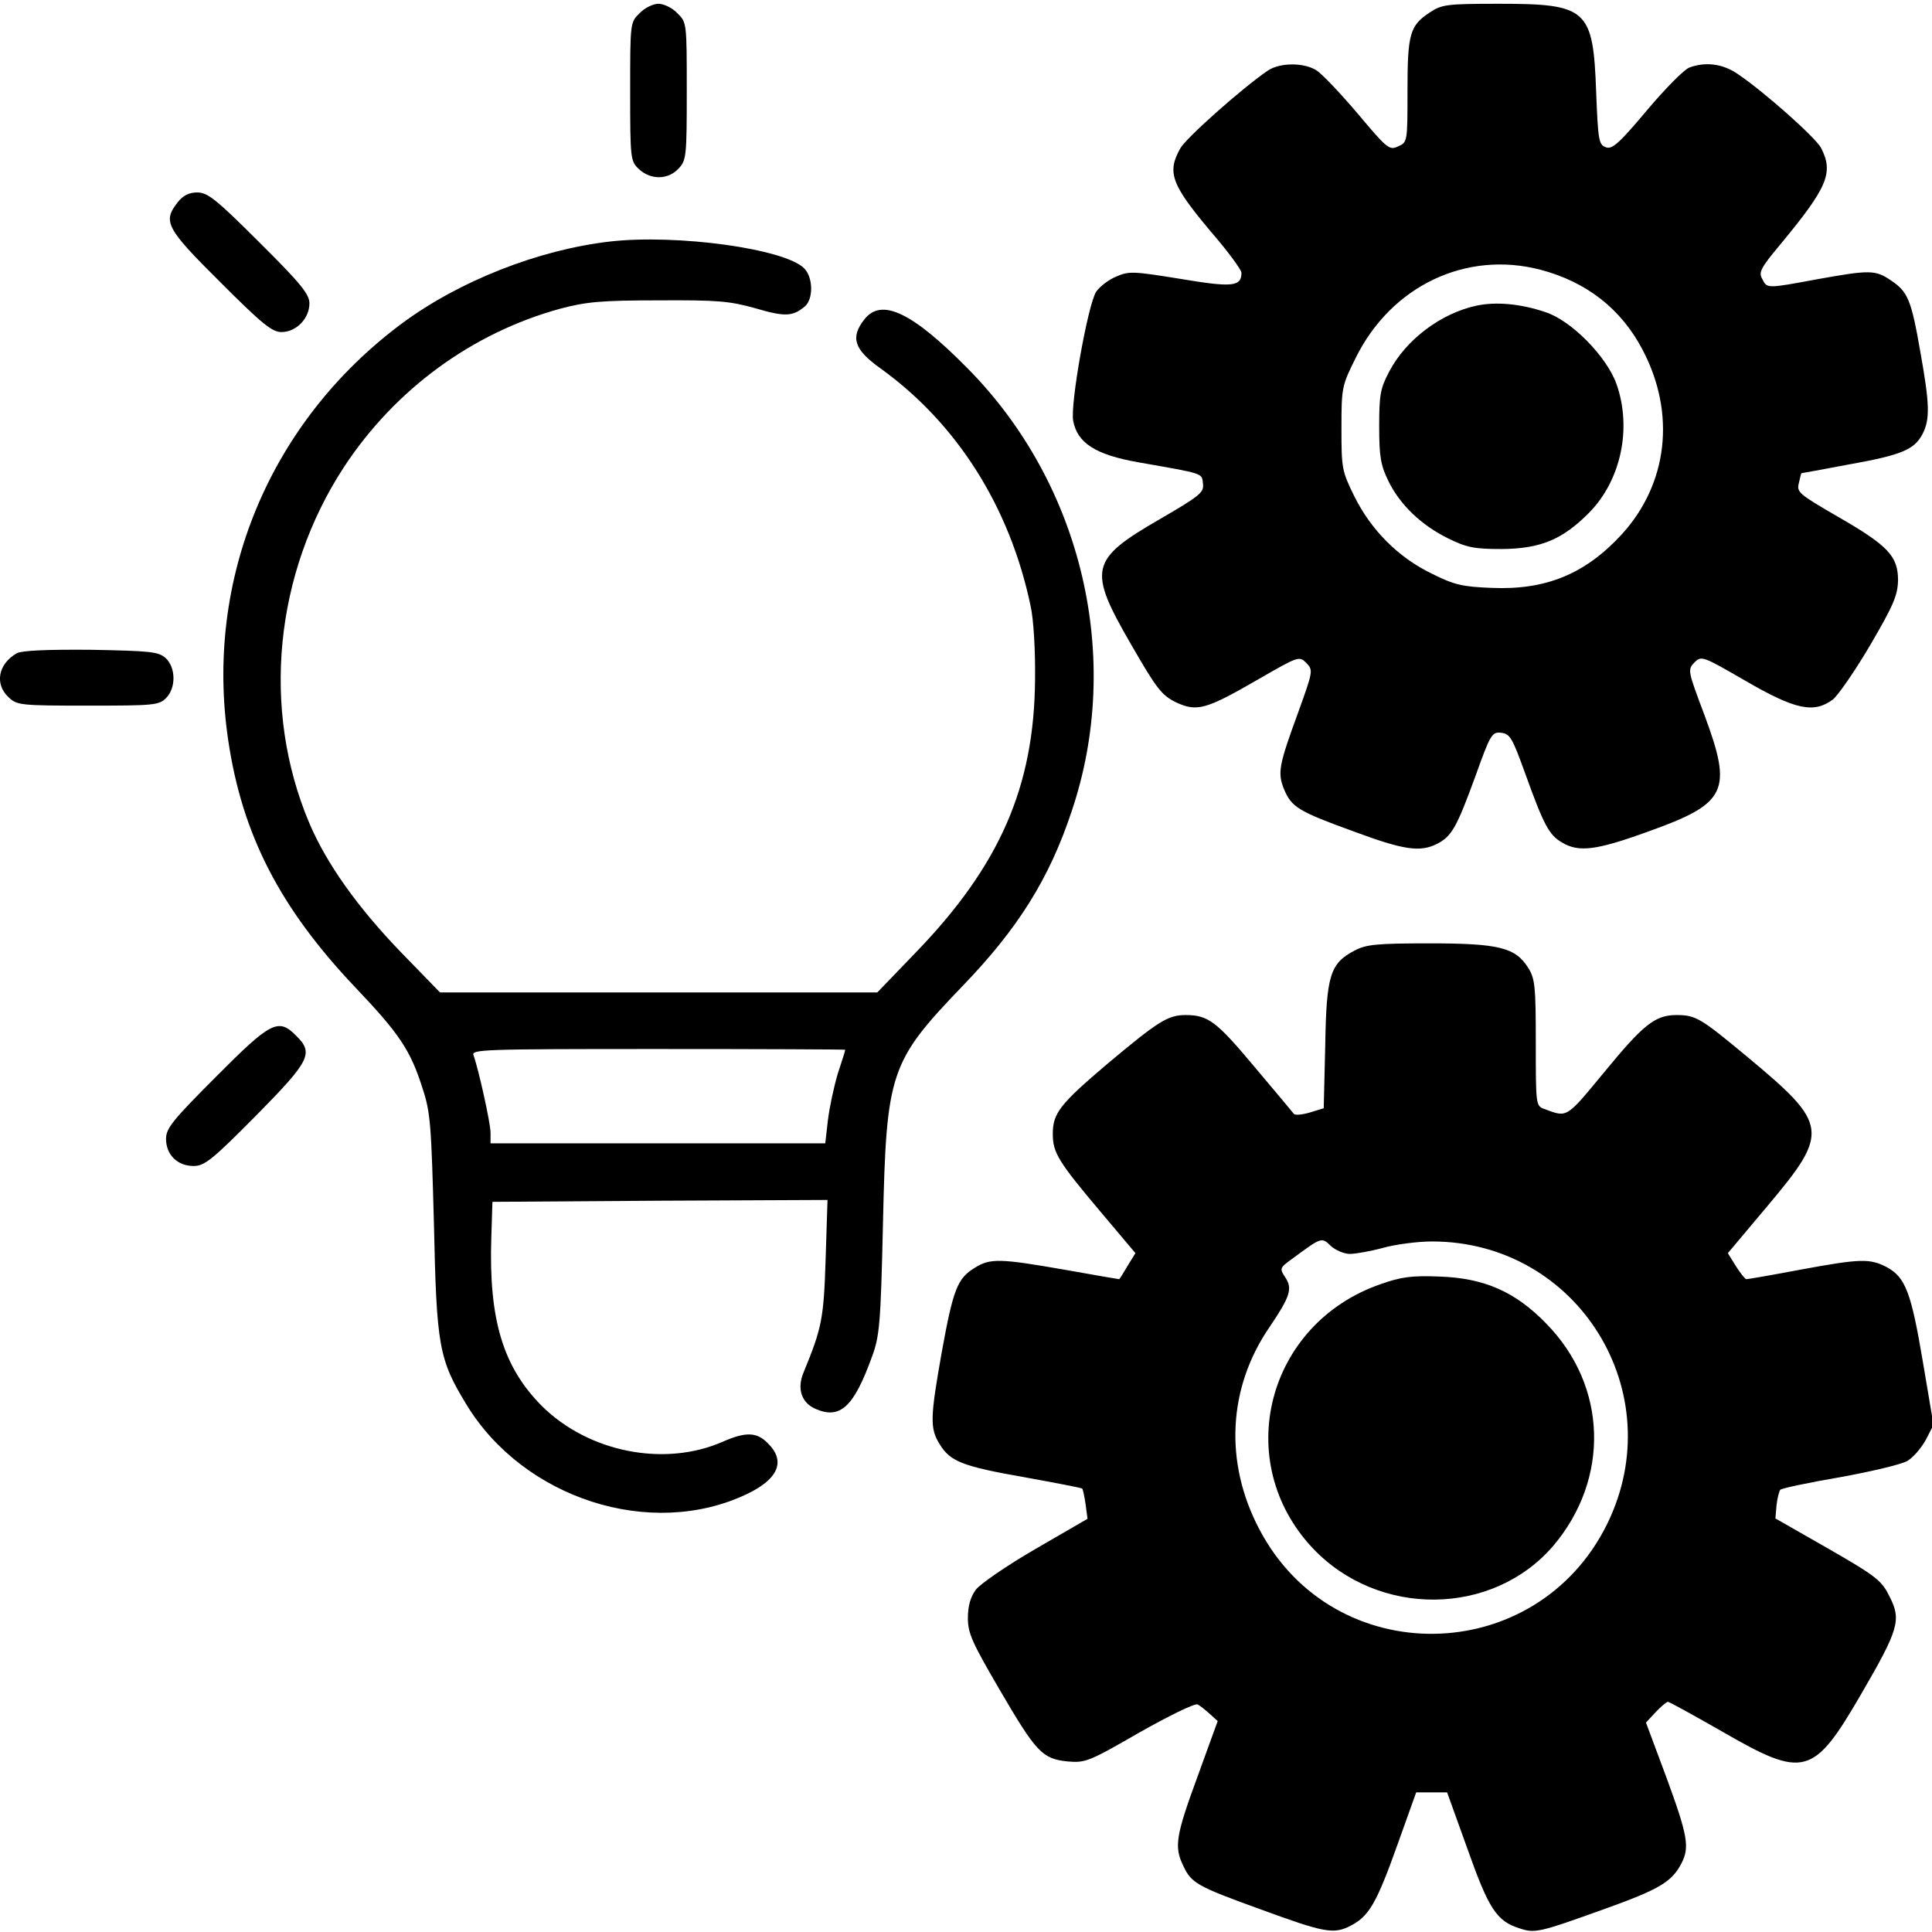 <?xml version="1.0" standalone="no"?>
<!DOCTYPE svg PUBLIC "-//W3C//DTD SVG 20010904//EN"
 "http://www.w3.org/TR/2001/REC-SVG-20010904/DTD/svg10.dtd">
<svg version="1.0" xmlns="http://www.w3.org/2000/svg"
 width="512pt" height="512pt" viewBox="0 0 512 512"
 preserveAspectRatio="xMidYMid meet">

<g transform="translate(0,512) scale(0.1,-0.1)"
fill="#000000" stroke="none">
<path d="M1695 5085 c-25 -24 -25 -26 -25 -208 0 -179 1 -184 23 -205 31 -29
77 -29 105 1 21 22 22 32 22 206 0 180 0 182 -25 206 -13 14 -36 25 -50 25
-14 0 -37 -11 -50 -25z"/>
<path d="M3789 5087 c-53 -35 -59 -57 -59 -208 0 -135 0 -136 -25 -147 -23
-11 -29 -6 -107 87 -46 54 -95 106 -110 115 -34 21 -97 20 -128 -1 -69 -47
-217 -179 -232 -206 -36 -64 -24 -96 81 -221 45 -52 81 -101 81 -109 0 -37
-25 -39 -162 -16 -124 20 -136 21 -170 6 -20 -8 -44 -27 -53 -40 -22 -34 -69
-298 -61 -342 11 -59 59 -90 172 -110 176 -31 169 -28 172 -57 3 -23 -8 -32
-113 -93 -187 -108 -193 -133 -78 -332 68 -118 81 -135 119 -154 56 -26 79
-20 219 61 106 61 108 62 127 43 18 -19 18 -21 -21 -129 -52 -142 -56 -162
-38 -206 20 -47 37 -58 186 -112 132 -49 175 -55 220 -32 38 20 51 42 101 179
40 112 44 118 69 115 23 -3 29 -14 63 -108 49 -136 63 -163 98 -183 44 -26 89
-21 227 29 210 75 225 107 150 309 -44 117 -45 120 -27 139 19 19 21 18 137
-49 131 -76 180 -86 230 -49 14 11 59 76 99 144 62 106 73 132 74 172 0 64
-26 92 -160 169 -102 59 -109 65 -103 88 3 14 6 26 7 27 1 0 57 10 125 23 140
25 174 39 196 81 20 39 19 79 -6 218 -24 138 -33 159 -78 189 -41 28 -56 28
-195 3 -135 -25 -133 -25 -146 1 -10 17 -4 29 47 90 126 152 143 191 109 257
-14 27 -151 149 -221 196 -39 27 -85 33 -128 17 -14 -5 -65 -57 -113 -114 -74
-88 -92 -104 -109 -97 -18 7 -20 18 -25 146 -8 220 -23 234 -258 234 -139 0
-151 -2 -183 -23z m294 -682 c121 -32 213 -103 270 -212 89 -169 67 -356 -56
-490 -96 -104 -200 -147 -343 -141 -79 3 -100 8 -160 38 -89 43 -161 116 -205
205 -33 67 -34 74 -34 180 0 108 1 113 38 187 94 190 292 285 490 233z"/>
<path d="M3913 4310 c-94 -20 -187 -90 -231 -174 -24 -45 -27 -62 -27 -146 0
-80 4 -103 24 -144 31 -64 88 -118 159 -153 49 -24 69 -28 142 -28 103 1 161
25 232 97 84 86 113 223 72 340 -26 73 -120 169 -189 191 -65 22 -130 28 -182
17z"/>
<path d="M471 4584 c-40 -51 -32 -68 112 -211 112 -112 138 -133 163 -133 39
0 74 36 74 76 0 24 -22 52 -133 162 -114 114 -137 132 -164 132 -22 0 -38 -8
-52 -26z"/>
<path d="M1617 4480 c-191 -22 -401 -105 -553 -218 -350 -261 -523 -678 -459
-1105 37 -249 137 -443 335 -652 118 -124 148 -168 180 -270 21 -63 23 -98 30
-360 7 -323 13 -357 86 -477 152 -250 489 -358 742 -238 85 40 105 88 57 135
-29 30 -58 31 -118 5 -155 -69 -358 -29 -482 95 -102 103 -140 228 -133 445
l3 95 444 3 444 2 -5 -157 c-5 -158 -10 -182 -58 -299 -19 -44 -6 -82 32 -98
65 -28 101 6 149 139 20 54 23 87 29 355 9 398 18 426 209 625 149 154 232
287 291 465 137 406 28 867 -276 1174 -147 149 -228 187 -273 130 -38 -48 -28
-80 42 -130 203 -146 343 -367 398 -629 8 -34 13 -119 12 -195 -2 -284 -93
-493 -315 -723 l-103 -107 -580 0 -579 0 -103 106 c-114 118 -197 234 -243
342 -128 302 -93 662 92 945 135 205 339 355 573 419 68 18 107 22 260 22 158
1 189 -2 257 -21 78 -23 99 -22 131 5 23 20 22 77 -2 101 -52 52 -337 91 -514
71z m623 -2142 c0 -2 -9 -31 -20 -64 -10 -34 -22 -89 -26 -123 l-7 -61 -443 0
-444 0 0 28 c0 26 -32 169 -45 205 -7 16 21 17 489 17 273 0 496 -1 496 -2z"/>
<path d="M45 3389 c-50 -28 -60 -82 -22 -117 22 -21 32 -22 210 -22 174 0 188
1 207 20 27 27 26 81 -1 106 -19 17 -40 19 -198 22 -117 1 -183 -2 -196 -9z"/>
<path d="M3590 2601 c-65 -34 -75 -65 -78 -252 l-4 -166 -36 -11 c-20 -6 -39
-8 -43 -4 -3 4 -49 59 -103 123 -102 122 -124 139 -184 139 -47 0 -72 -16
-207 -129 -126 -107 -145 -131 -145 -186 0 -50 15 -74 128 -208 l91 -108 -21
-34 c-11 -19 -21 -35 -22 -35 -1 0 -66 11 -144 25 -172 30 -198 31 -239 5 -46
-28 -57 -57 -87 -222 -31 -175 -32 -203 -6 -245 28 -46 60 -59 226 -88 82 -15
151 -28 152 -30 2 -2 6 -21 9 -42 l5 -38 -138 -80 c-76 -44 -147 -93 -158
-108 -14 -19 -21 -43 -21 -75 0 -41 12 -66 83 -188 98 -168 114 -185 181 -192
47 -4 56 -1 191 77 78 44 147 78 154 74 6 -3 21 -15 32 -25 l21 -19 -53 -146
c-58 -158 -63 -187 -38 -238 21 -45 36 -54 202 -114 172 -63 196 -68 242 -44
48 25 68 59 124 216 l49 137 41 0 41 0 54 -150 c56 -158 77 -191 137 -210 42
-14 51 -12 229 52 142 51 176 71 201 120 22 42 17 73 -40 228 l-54 145 26 28
c14 15 29 27 32 27 4 0 69 -36 146 -80 215 -124 240 -117 366 100 100 172 107
197 76 258 -21 43 -34 54 -163 128 l-140 80 3 35 c2 19 7 37 10 41 4 4 75 19
157 33 83 15 163 34 179 43 16 9 38 35 50 57 l20 39 -28 166 c-31 184 -46 225
-96 252 -45 23 -68 23 -230 -7 -74 -14 -138 -25 -142 -25 -3 0 -16 16 -28 35
l-21 34 105 125 c165 196 162 216 -52 394 -125 104 -138 112 -189 112 -57 0
-88 -25 -193 -153 -100 -121 -96 -119 -157 -96 -23 8 -23 11 -23 175 0 150 -2
170 -20 199 -34 54 -77 65 -263 65 -139 0 -167 -3 -197 -19z m-13 -804 c15 0
55 7 88 16 32 9 91 17 130 17 387 0 635 -401 464 -749 -188 -381 -725 -390
-922 -13 -93 177 -83 375 28 536 54 80 61 101 41 131 -15 23 -15 25 17 48 80
59 79 59 104 35 12 -11 35 -21 50 -21z"/>
<path d="M3659 1717 c-303 -105 -396 -471 -180 -700 174 -184 476 -181 637 6
151 178 144 424 -18 589 -82 85 -165 121 -283 125 -74 3 -102 -1 -156 -20z"/>
<path d="M573 2267 c-115 -115 -133 -137 -133 -165 0 -42 30 -72 73 -72 29 0
49 16 165 133 144 146 154 166 107 212 -47 48 -67 38 -212 -108z"/>
</g>
</svg>
